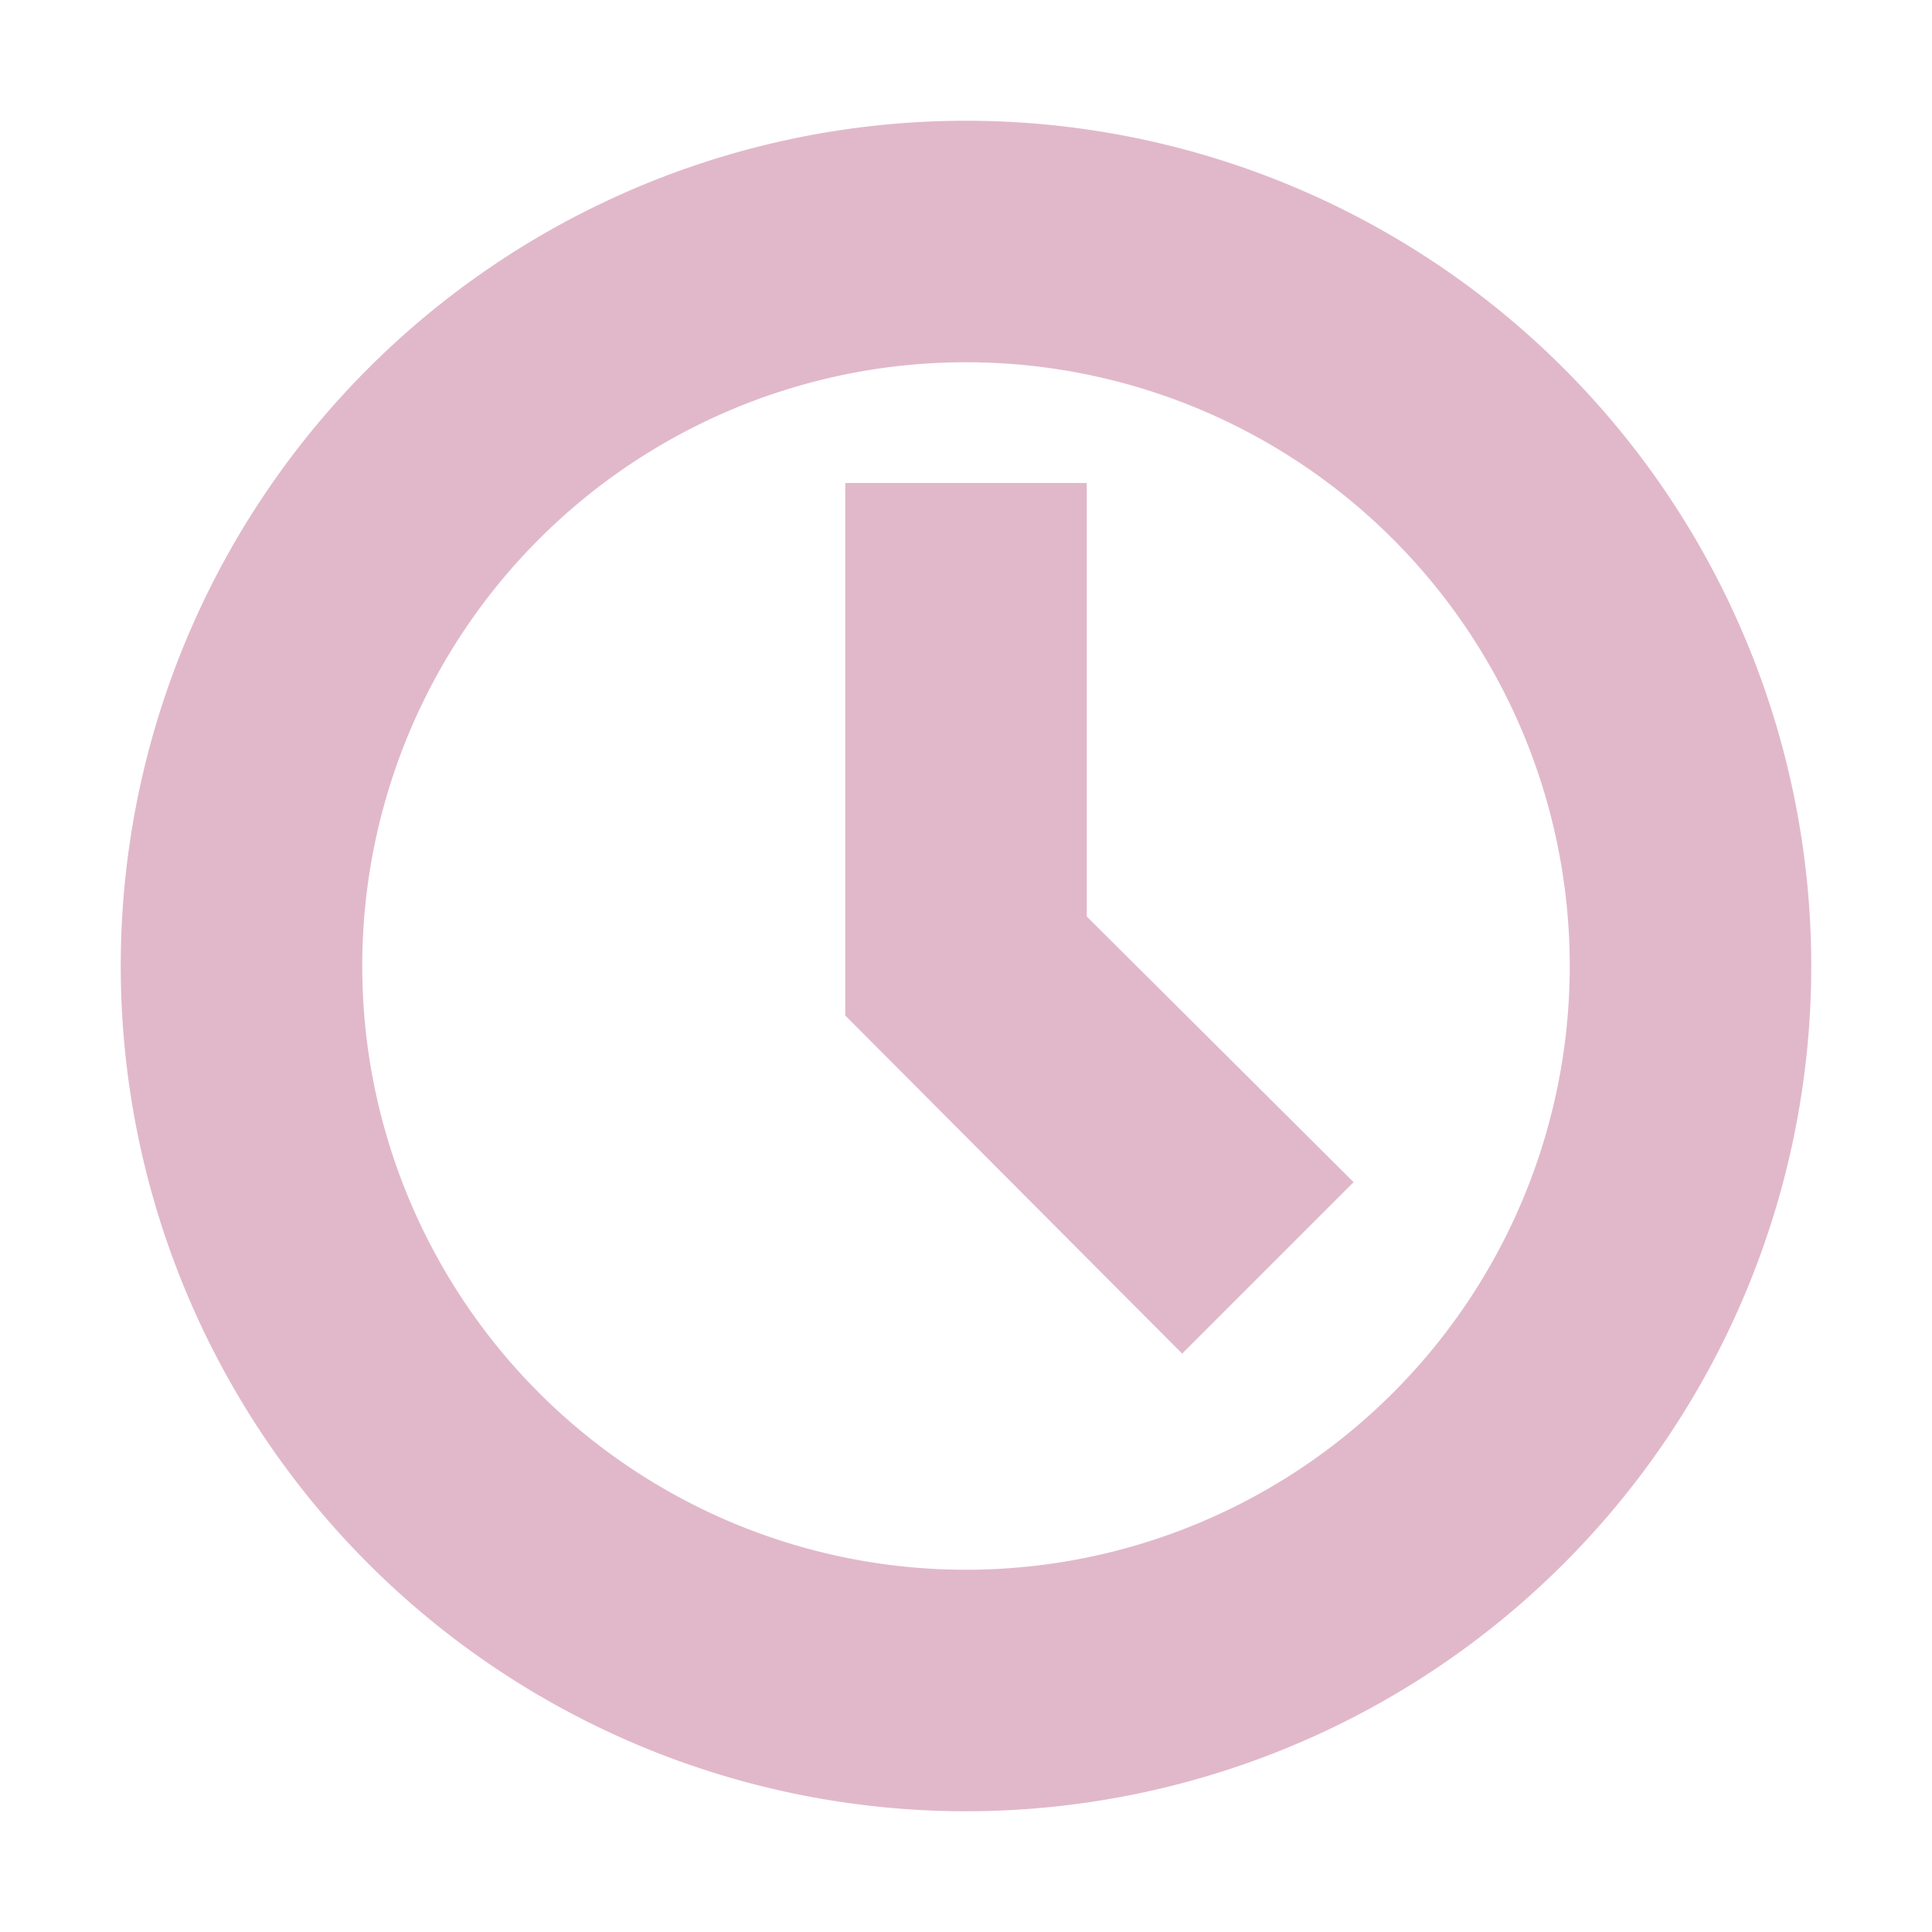 <svg xmlns="http://www.w3.org/2000/svg" width="16" height="16" version="1.1">
 <path style="fill:#e1b8ca" d="M 8,1 A 7,7 0 0 0 1,8 7,7 0 0 0 8,15 7,7 0 0 0 15,8 7,7 0 0 0 8,1 Z M 8,3 A 5,5 0 0 1 13,8 5,5 0 0 1 8,13 5,5 0 0 1 3,8 5,5 0 0 1 8,3 Z M 7,4 V 8.41 L 9.79,11.21 11.21,9.79 9,7.59 V 4 Z"/>
</svg>
